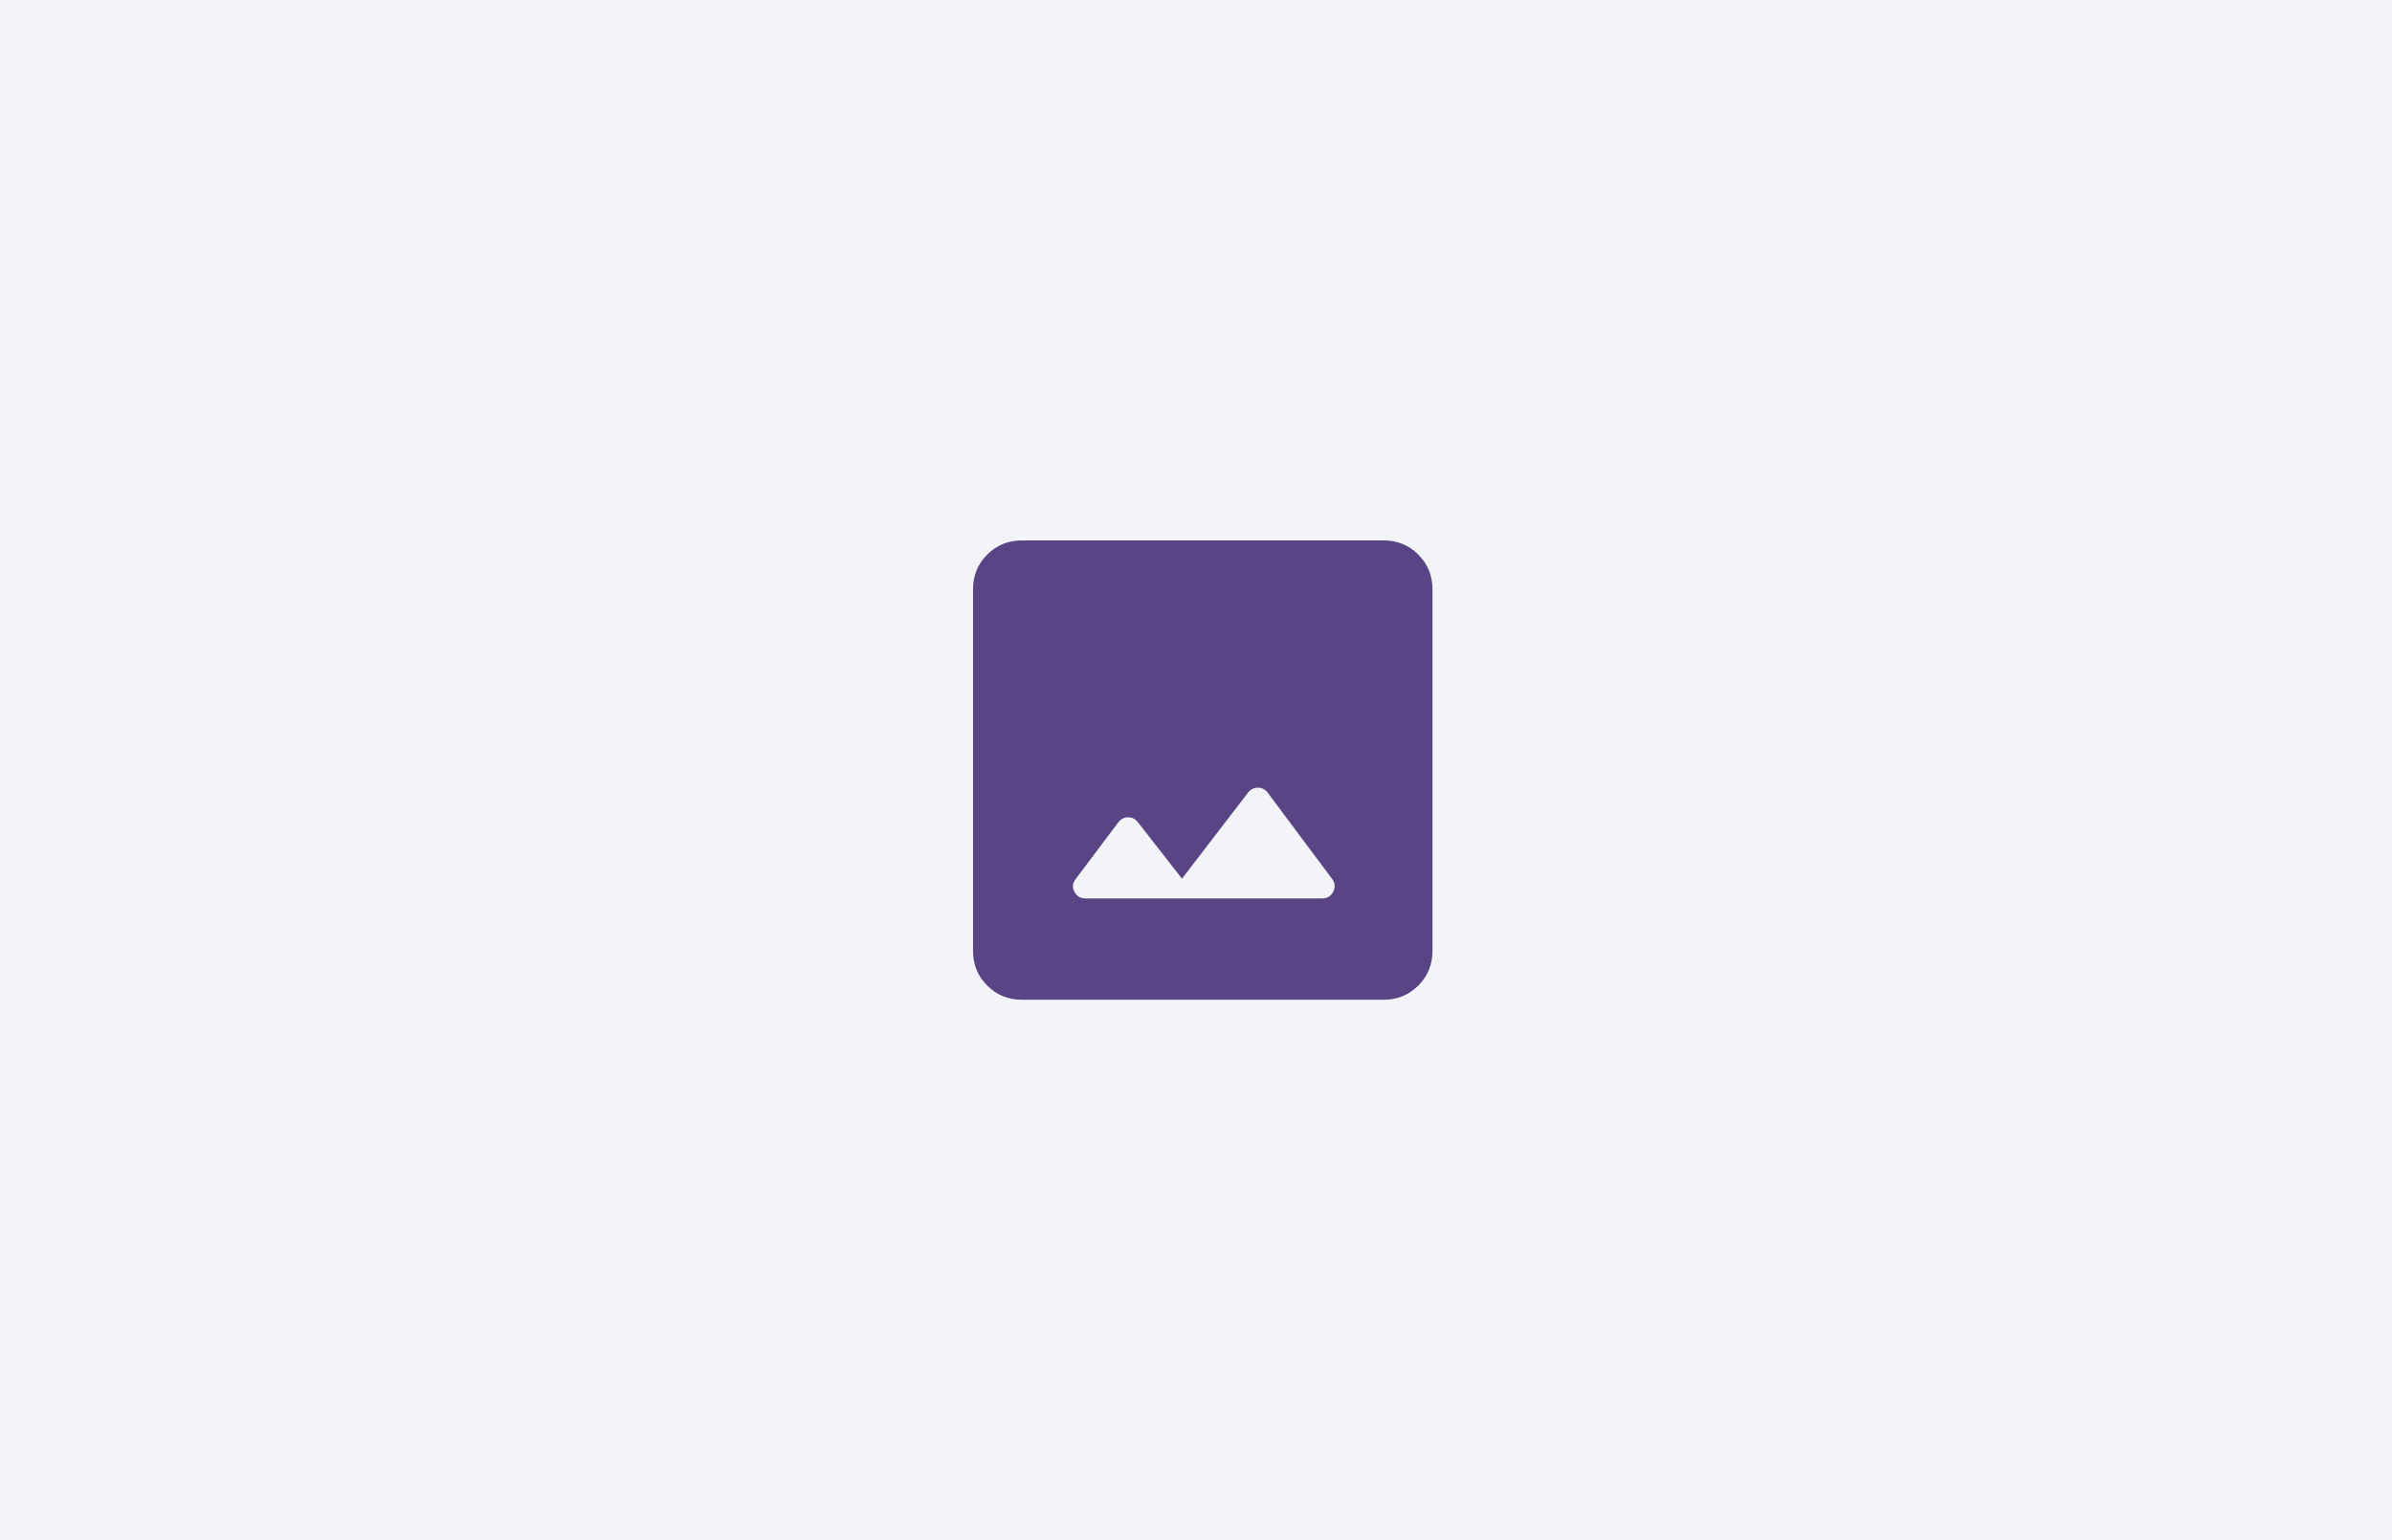 <svg width="177" height="114" viewBox="0 0 177 114" fill="none" xmlns="http://www.w3.org/2000/svg">
<rect width="177" height="114" fill="#F3F4F8"/>
<path d="M75.615 74C74.605 74 73.75 73.65 73.05 72.95C72.35 72.25 72 71.395 72 70.385V43.615C72 42.605 72.35 41.75 73.05 41.05C73.75 40.35 74.605 40 75.615 40H102.384C103.395 40 104.25 40.35 104.95 41.05C105.65 41.75 106 42.605 106 43.615V70.385C106 71.395 105.65 72.25 104.95 72.95C104.25 73.65 103.395 74 102.384 74H75.615ZM80.308 66.5H97.846C98.207 66.5 98.475 66.336 98.65 66.008C98.824 65.679 98.797 65.362 98.569 65.054L93.8 58.665C93.613 58.424 93.372 58.304 93.077 58.304C92.782 58.304 92.541 58.424 92.354 58.665L87.462 65.038L84.185 60.839C83.997 60.61 83.76 60.496 83.471 60.496C83.183 60.496 82.945 60.617 82.758 60.858L79.604 65.054C79.363 65.362 79.329 65.679 79.504 66.008C79.678 66.336 79.946 66.5 80.308 66.5Z" fill="#594585"/>
</svg>
